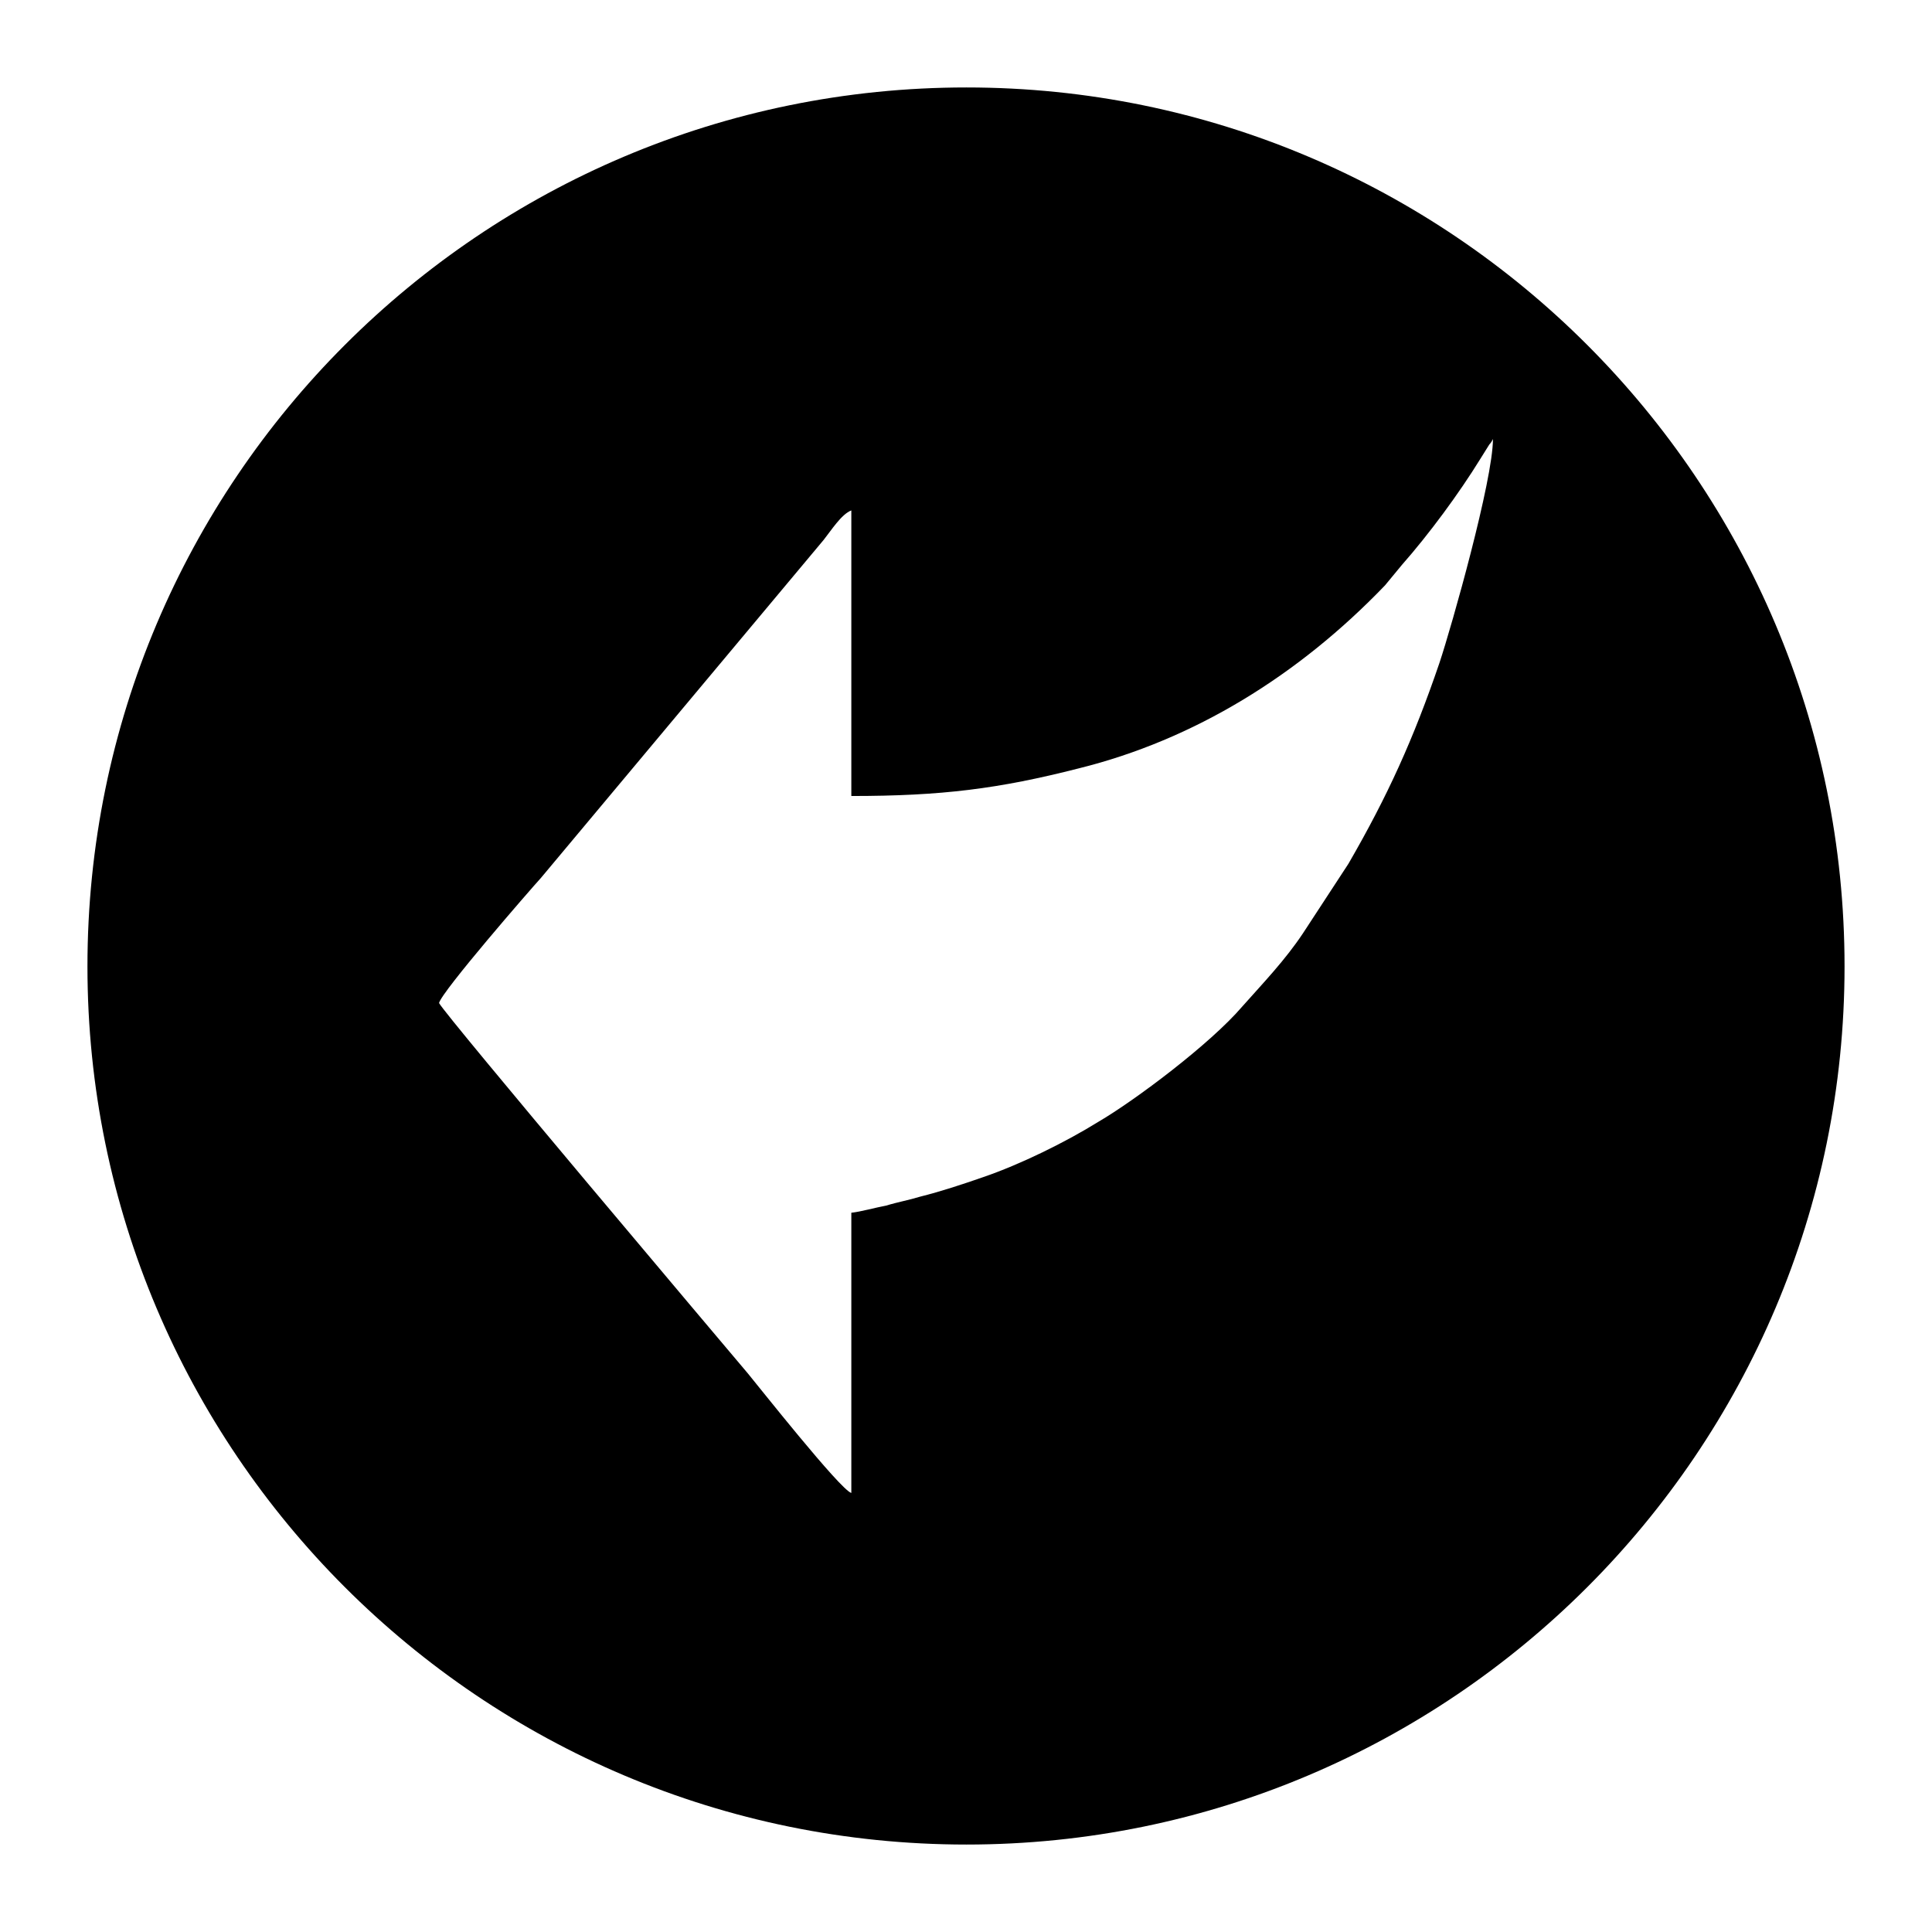 <?xml version="1.0" encoding="UTF-8"?>
<!DOCTYPE svg PUBLIC "-//W3C//DTD SVG 1.1//EN" "http://www.w3.org/Graphics/SVG/1.1/DTD/svg11.dtd">
<!-- Creator: CorelDRAW X7 -->
<svg xmlns="http://www.w3.org/2000/svg" xml:space="preserve" width="2.165in" height="2.165in" version="1.1" style="shape-rendering:geometricPrecision; text-rendering:geometricPrecision; image-rendering:optimizeQuality; fill-rule:evenodd; clip-rule:evenodd"
viewBox="0 0 2165 2165"
 xmlns:xlink="http://www.w3.org/1999/xlink">
 <defs>
  <style type="text/css">
   <![CDATA[
    .fil0 {fill:black}
   ]]>
  </style>
 </defs>
 <g id="Layer_x0020_1">
  <path class="fil0" d="M1083 98c-544,0 -985,441 -985,985 0,543 441,984 985,984 543,0 984,-441 984,-984 0,-544 -441,-985 -984,-985zm-591 1026c3,-13 103,-128 114,-140l317 -379c8,-10 20,-29 31,-33l0 320c101,0 165,-8 255,-31 129,-32 246,-104 343,-205l19 -23c30,-34 64,-80 88,-119l10 -16c2,-2 3,-4 4,-6 0,46 -46,209 -60,251 -29,85 -58,149 -102,225l-51 78c-20,30 -44,55 -68,82 -36,42 -120,105 -161,129 -37,23 -88,48 -129,62 -23,8 -47,16 -71,22 -13,4 -25,6 -38,10 -11,2 -29,7 -39,8l0 314c-12,-3 -106,-122 -116,-134 -27,-32 -338,-400 -346,-415z"/>
 </g>
</svg>
